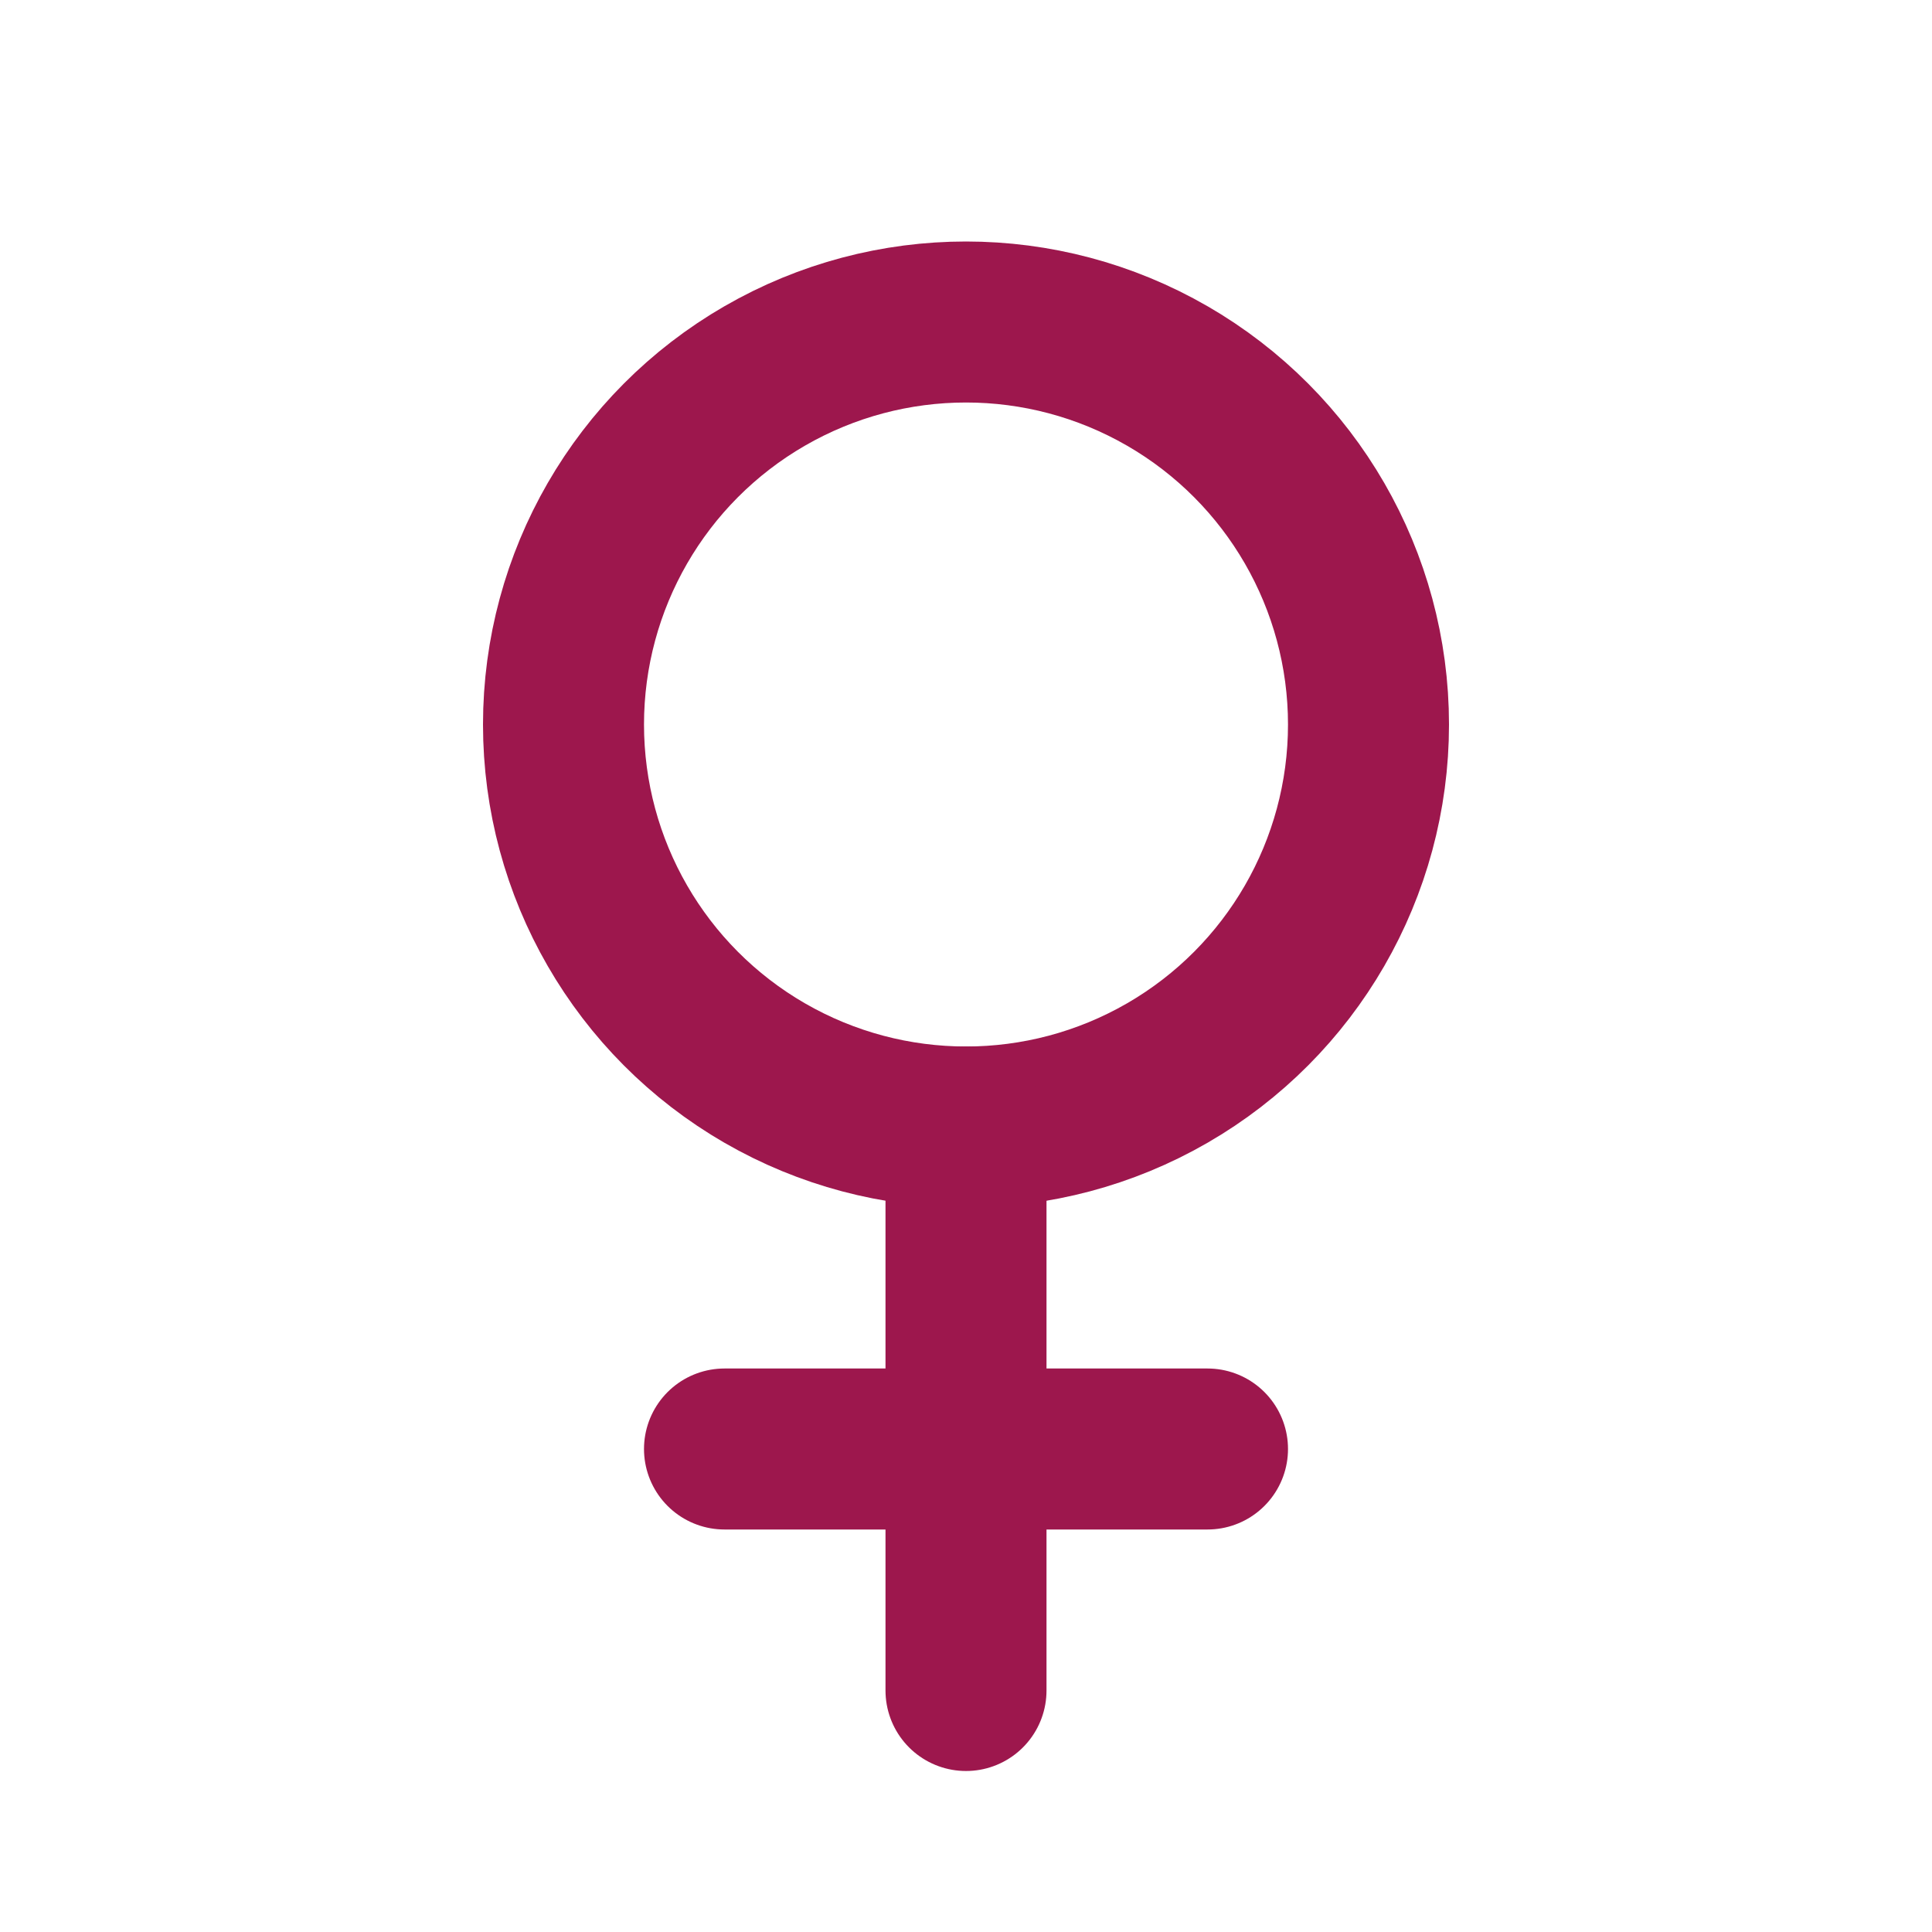 <svg stroke="#9D174D" fill="none" stroke-width="2" viewBox="0 0 24 24" stroke-linecap="round" stroke-linejoin="round" height="100%" width="100%" xmlns="http://www.w3.org/2000/svg"><desc></desc><path stroke="none" d="M0 0h24v24H0z" fill="none"></path><circle cx="12" cy="9" r="5"></circle><path d="M12 14v7"></path><path d="M9 18h6"></path></svg>